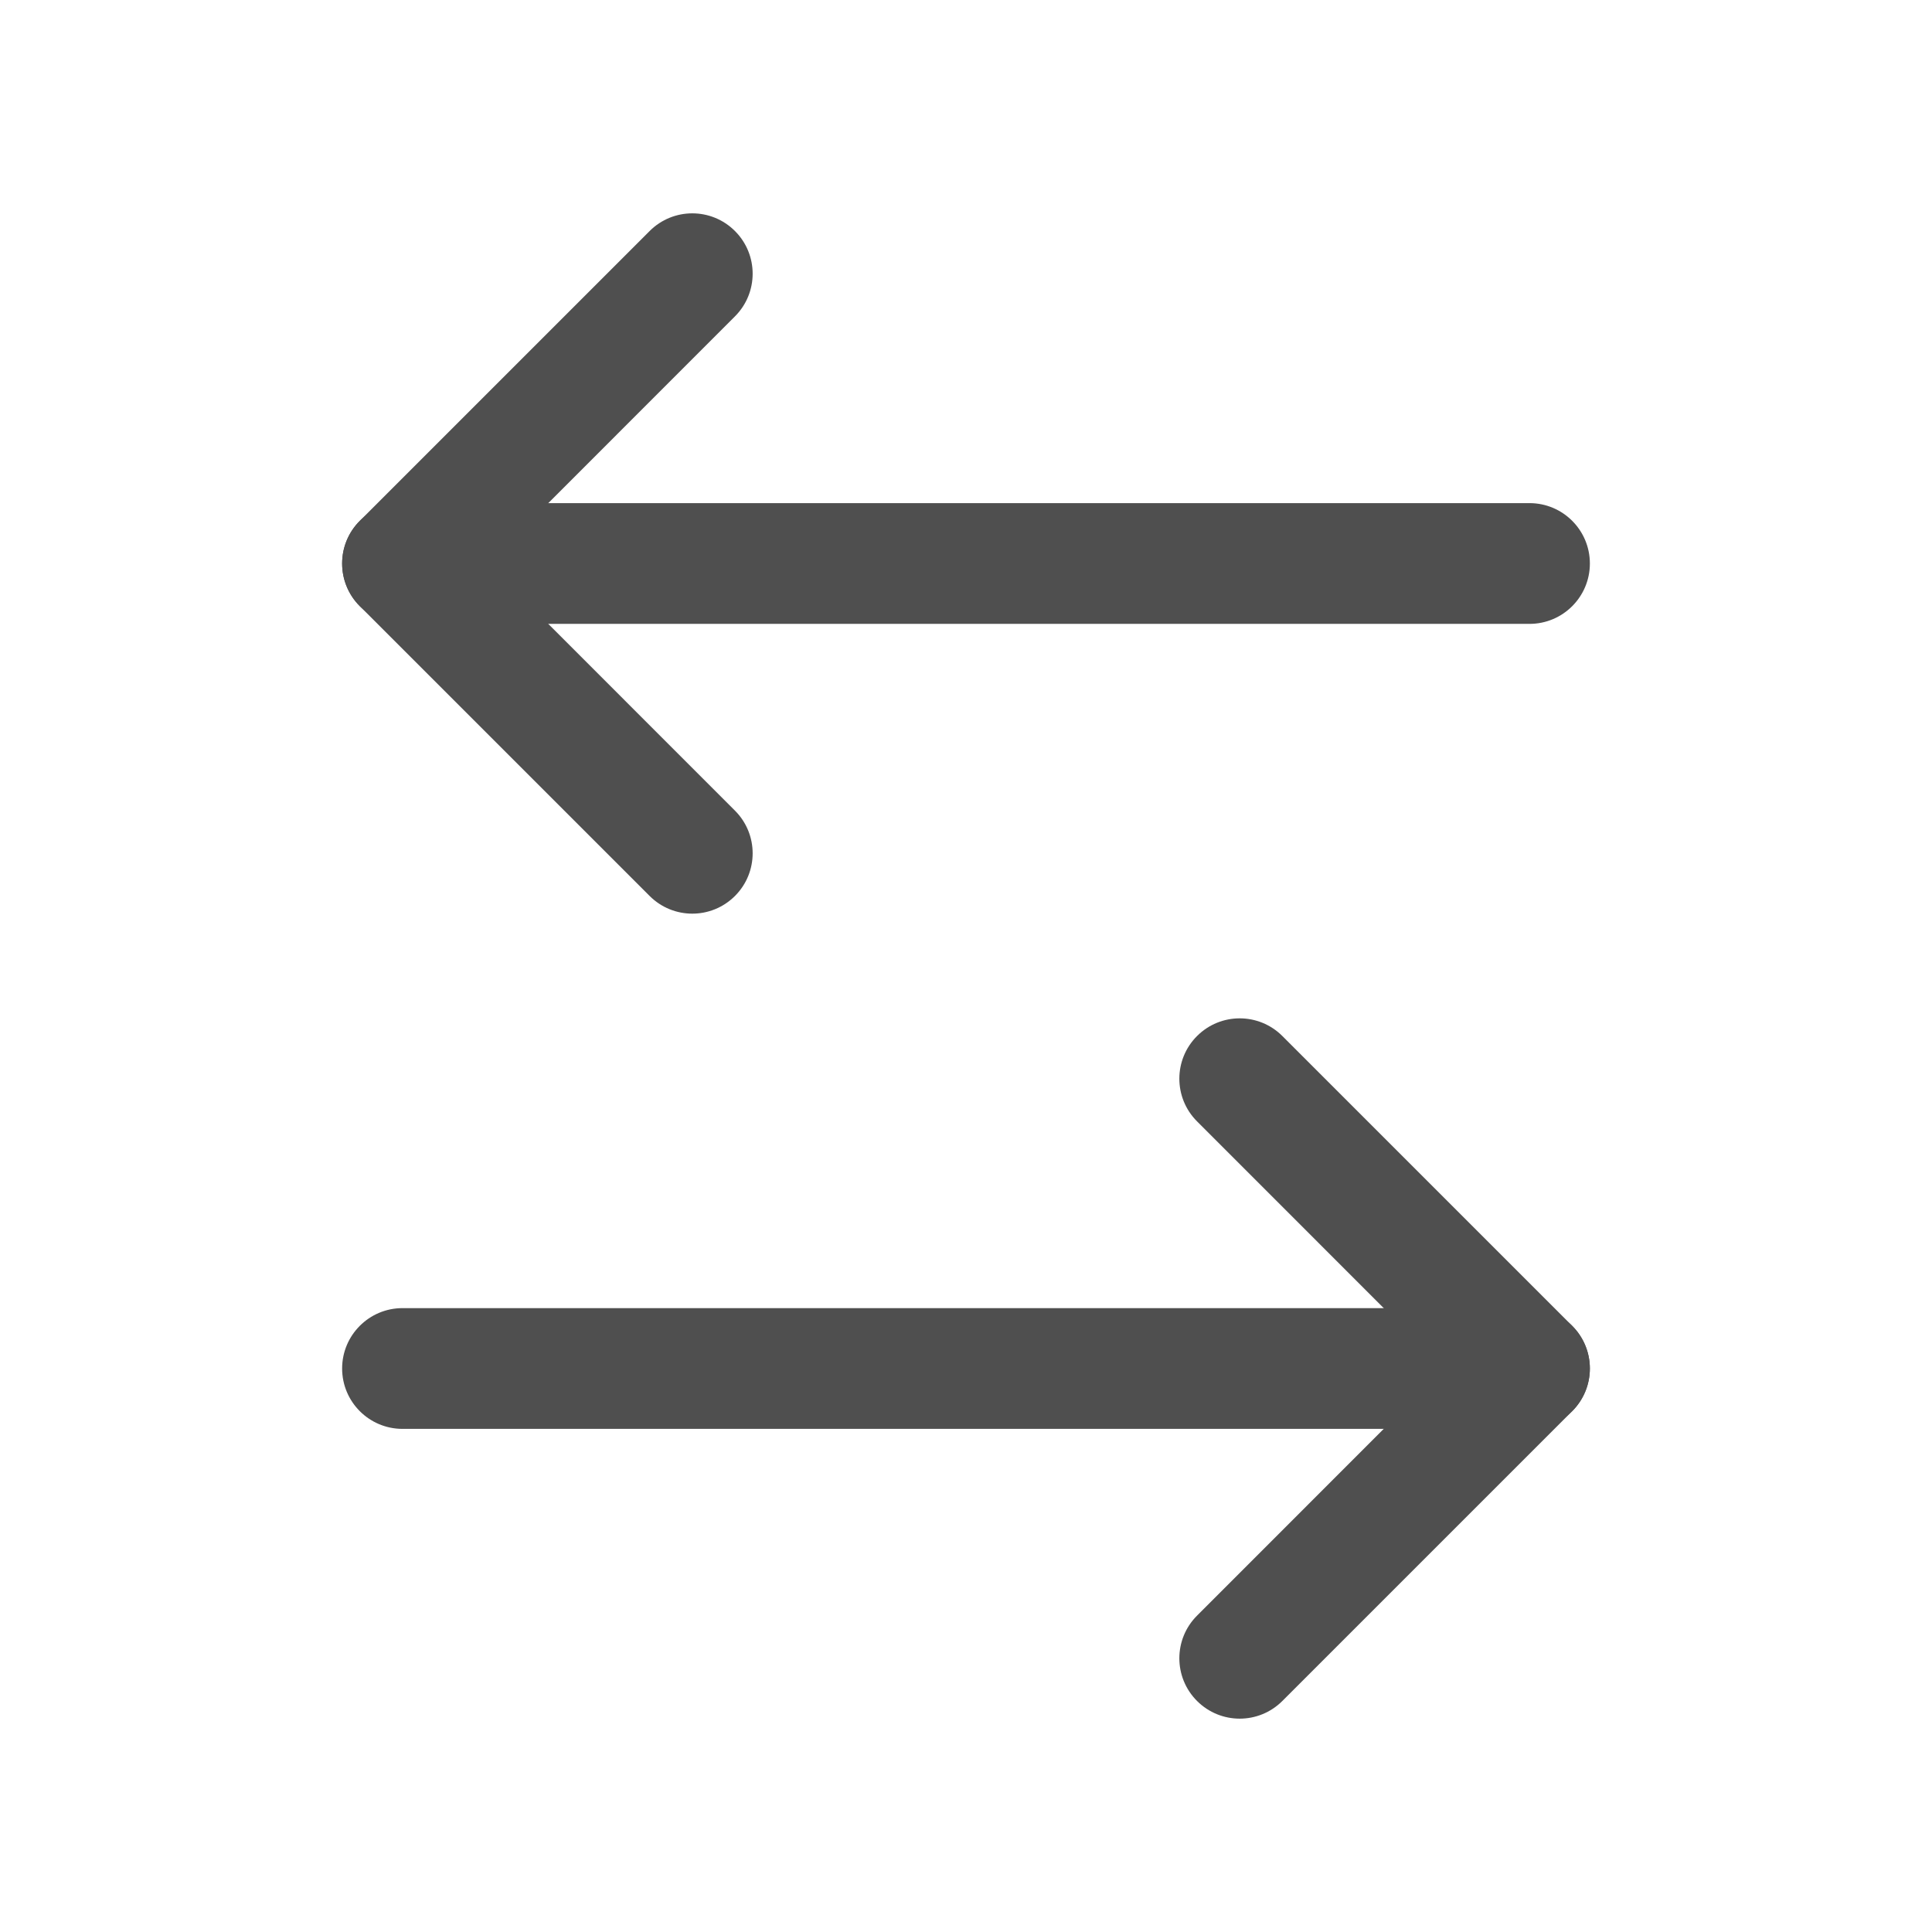 <svg width="24" height="24" viewBox="0 0 24 24" fill="none" xmlns="http://www.w3.org/2000/svg">
<path fill-rule="evenodd" clip-rule="evenodd" d="M9.13 2.87C9.423 3.163 9.423 3.637 9.13 3.93L6.061 7L9.13 10.07C9.423 10.363 9.423 10.837 9.13 11.13C8.837 11.423 8.363 11.423 8.07 11.13L4.47 7.53C4.177 7.237 4.177 6.763 4.47 6.47L8.07 2.87C8.363 2.577 8.837 2.577 9.13 2.87Z" fill="#4F4F4F"/>
<path fill-rule="evenodd" clip-rule="evenodd" d="M4.25 7C4.25 6.586 4.586 6.25 5 6.25H19C19.414 6.25 19.75 6.586 19.75 7C19.75 7.414 19.414 7.75 19 7.75H5C4.586 7.75 4.25 7.414 4.25 7Z" fill="#4F4F4F"/>
<path fill-rule="evenodd" clip-rule="evenodd" d="M14.87 12.87C15.163 12.577 15.637 12.577 15.93 12.87L19.53 16.47C19.823 16.763 19.823 17.237 19.53 17.53L15.93 21.13C15.637 21.423 15.163 21.423 14.87 21.13C14.577 20.837 14.577 20.363 14.87 20.07L17.939 17L14.87 13.93C14.577 13.637 14.577 13.163 14.87 12.87Z" fill="#4F4F4F"/>
<path fill-rule="evenodd" clip-rule="evenodd" d="M4.25 17C4.25 16.586 4.586 16.25 5 16.25H19C19.414 16.25 19.75 16.586 19.75 17C19.75 17.414 19.414 17.75 19 17.75H5C4.586 17.75 4.25 17.414 4.25 17Z" fill="#4F4F4F"/>
</svg>
